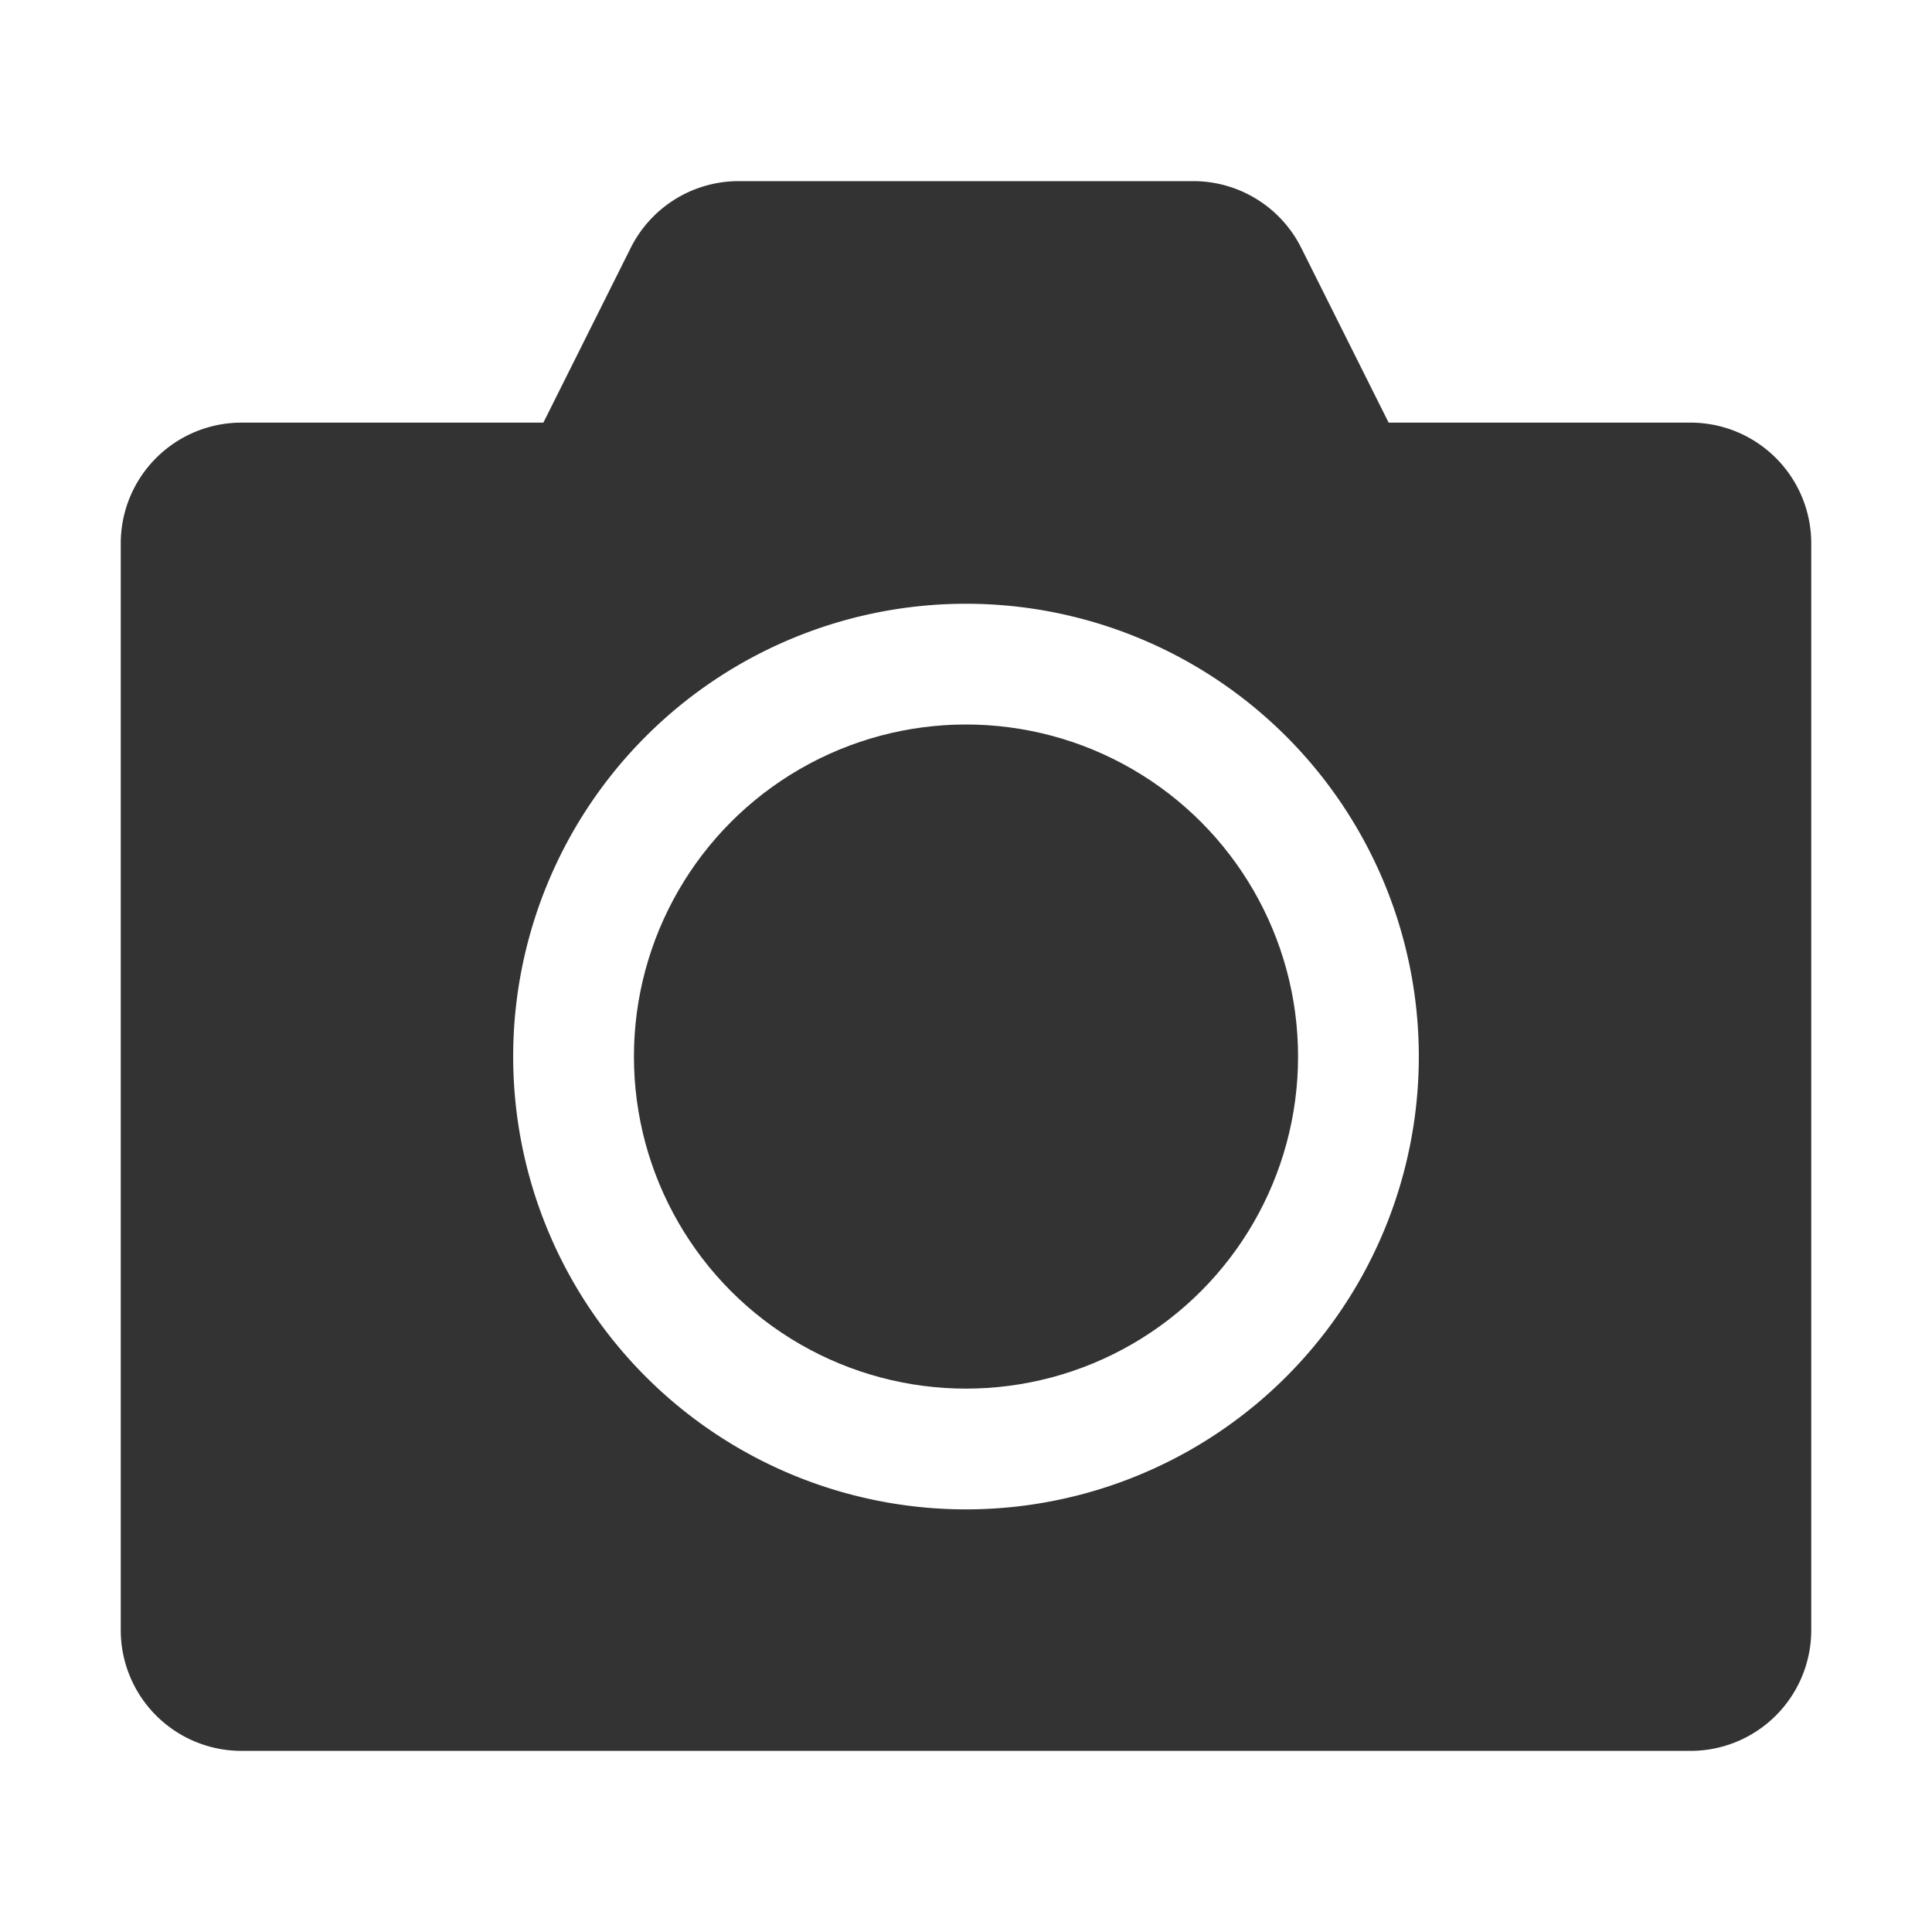 <svg xmlns="http://www.w3.org/2000/svg" viewBox="0 0 32 32"><title>rexicon-32-photograph-f</title><g fill="#333"><path d="M28 7h-5l-1.447-2.894A2 2 0 0 0 19.763 3h-7.527a2 2 0 0 0-1.789 1.105L9 7H4a2 2 0 0 0-2 2v18a2 2 0 0 0 2 2h24a2 2 0 0 0 2-2V9a2 2 0 0 0-2-2zM16 25a7.5 7.5 0 1 1 7.5-7.5A7.5 7.5 0 0 1 16 25z"/><circle cx="16" cy="17.5" r="5.5"/></g><path fill="none" d="M0 0h32v32H0z"/></svg>
